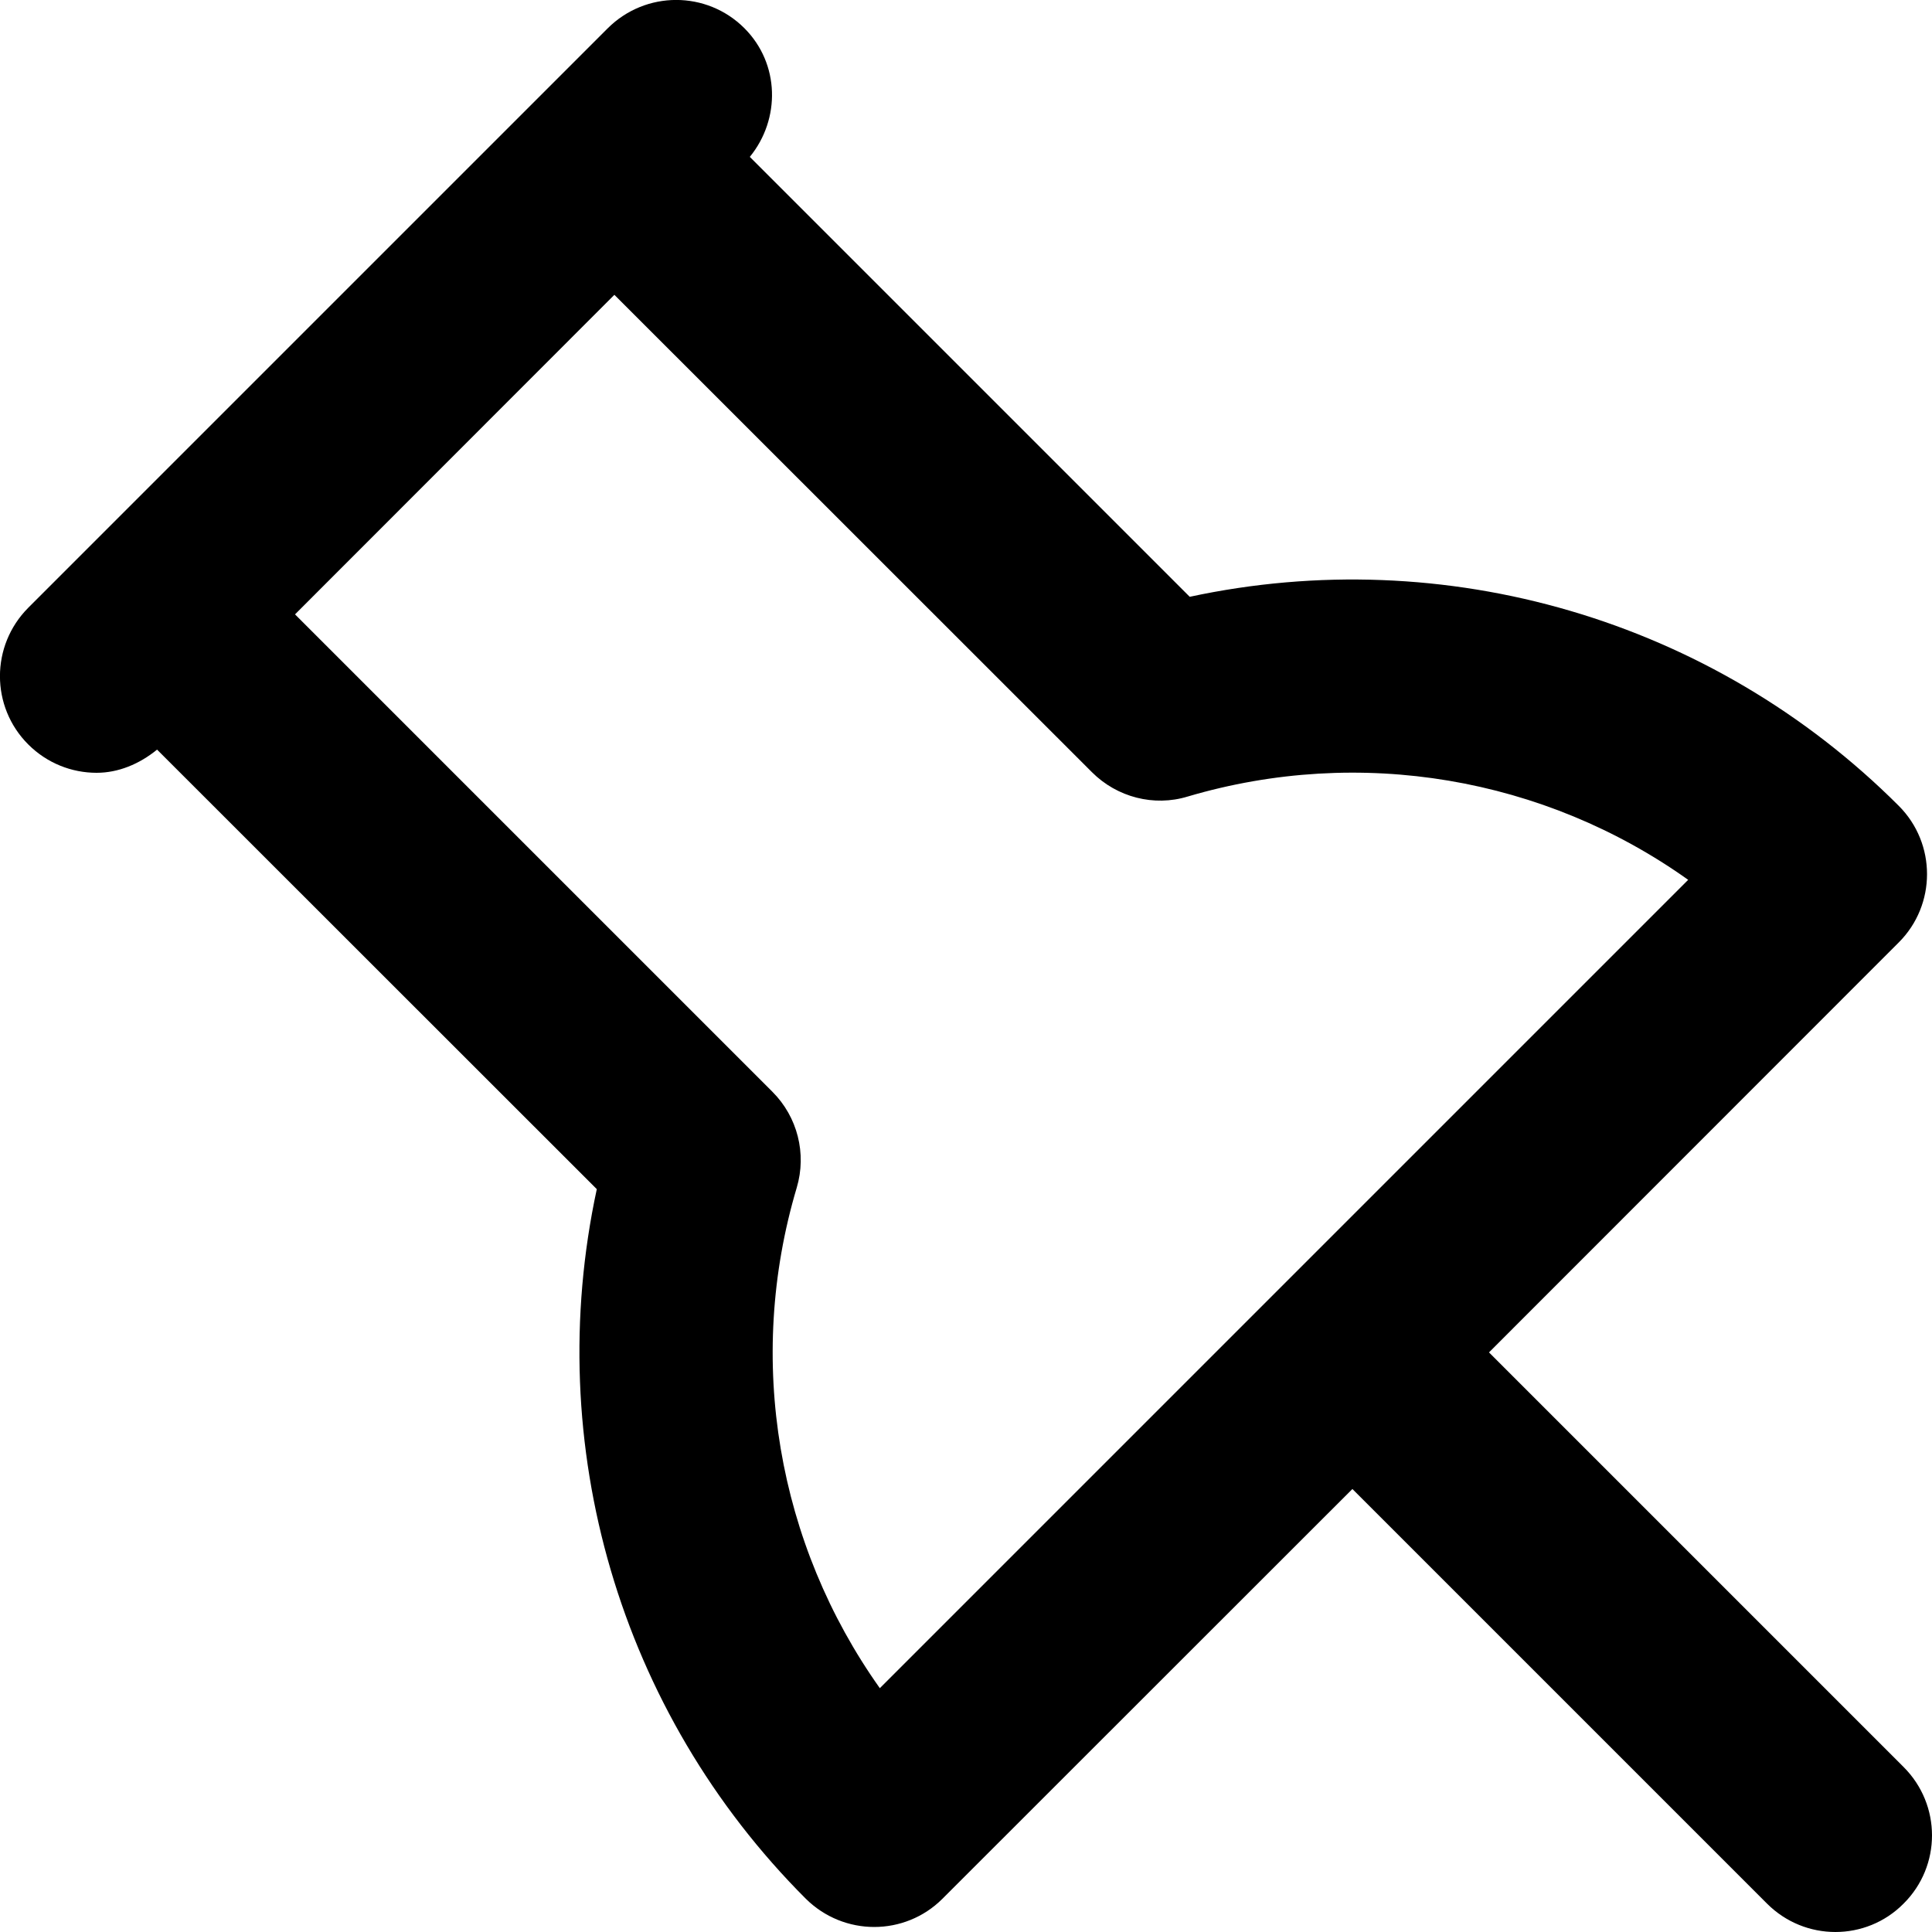 <svg width="10" height="10" viewBox="0 0 10 10" xmlns="http://www.w3.org/2000/svg"><title>meetings/pin_10</title><path d="M4.554 8.738c-.529-.745-.696-1.698-.43-2.591.052-.176.004-.366-.126-.496l-2.471-2.471 1.653-1.654 2.472 2.471c.13.13.321.179.495.126.893-.264 1.847-.099 2.591.431l-4.184 4.184zm5.299.408l-2.146-2.146 2.121-2.122c.195-.195.195-.512 0-.707-.966-.966-2.349-1.366-3.67-1.082L3.881.812c.16-.196.155-.483-.028-.666-.195-.195-.511-.195-.707 0l-3 3c-.195.196-.195.512 0 .707.098.098.226.147.354.147.112 0 .221-.045.313-.12l2.276 2.275c-.285 1.323.116 2.707 1.082 3.673.098.097.226.146.354.146.128 0 .256-.049.353-.146l2.122-2.121 2.146 2.146c.098.098.226.147.354.147.128 0 .256-.049.353-.147.196-.195.196-.511 0-.707z" fill-rule="evenodd"/></svg>